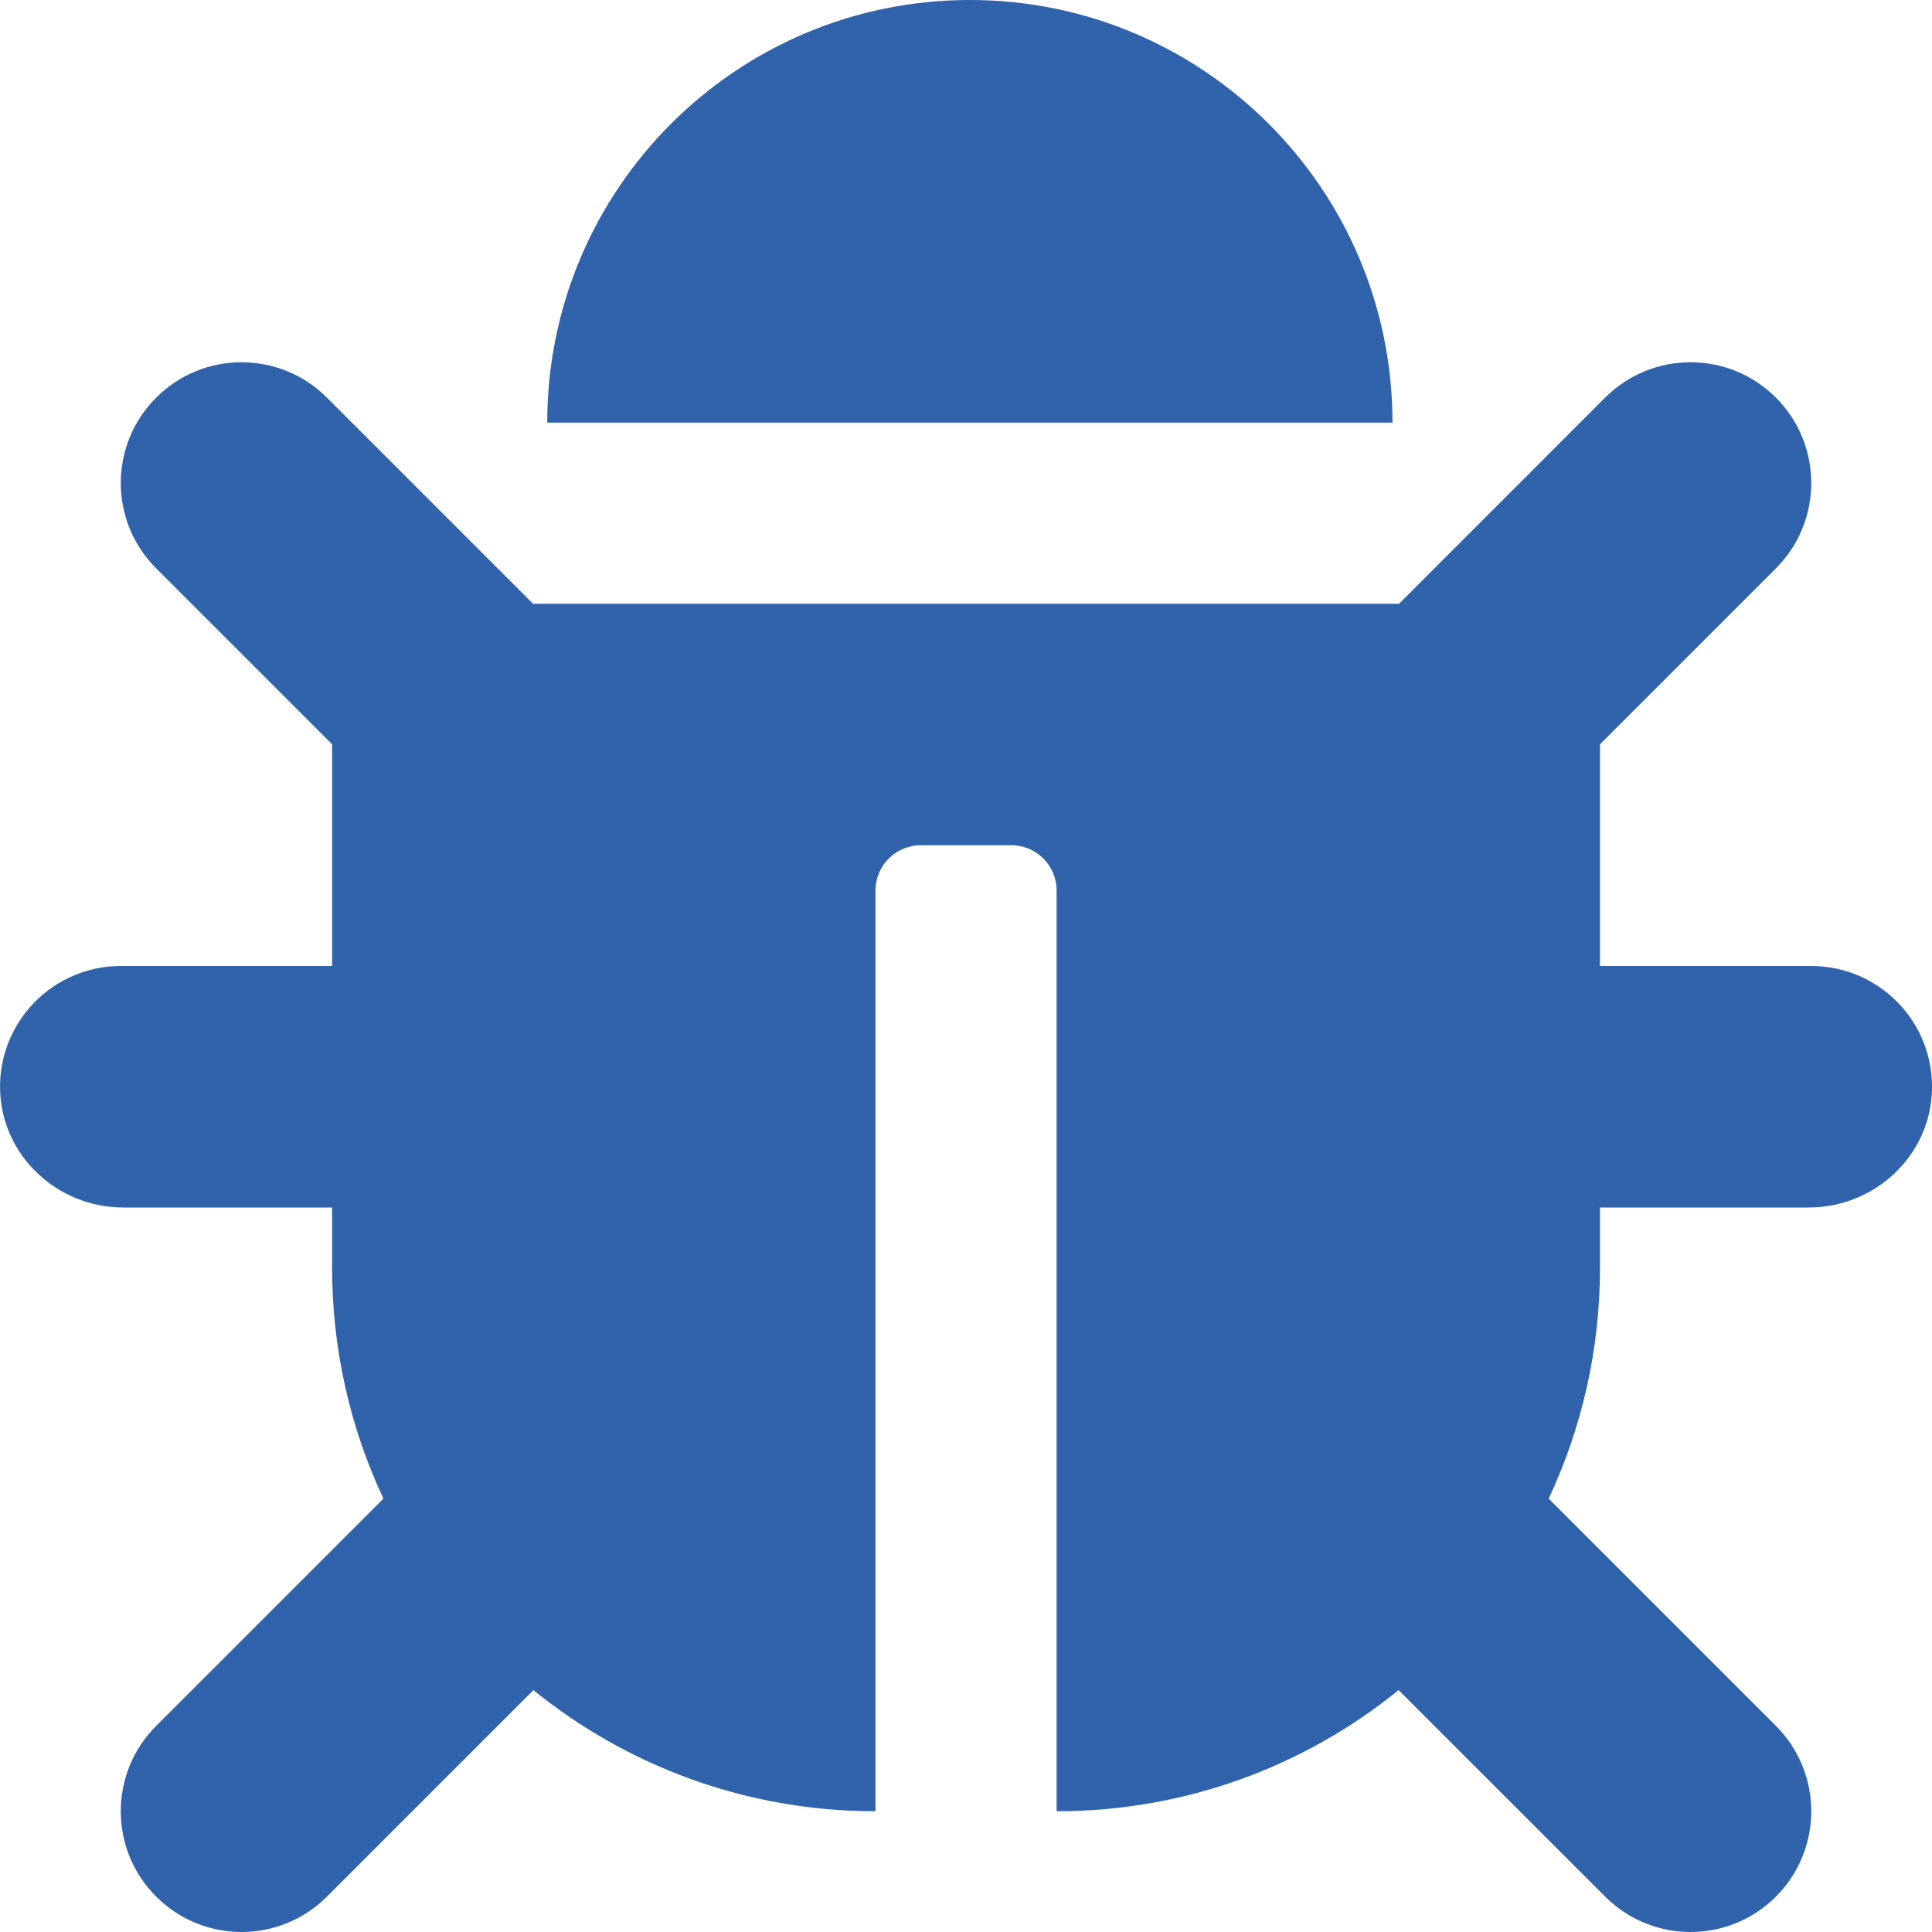 <svg width="20" height="20" viewBox="0 0 20 20" fill="none" xmlns="http://www.w3.org/2000/svg">
<g clip-path="url(#clip0)">
<path d="M20 11.285C19.981 11.966 19.406 12.5 18.724 12.5H16.563V13.125C16.563 13.979 16.372 14.788 16.032 15.514L18.384 17.866C18.872 18.354 18.872 19.146 18.384 19.634C17.896 20.122 17.105 20.122 16.617 19.634L14.478 17.496C13.512 18.28 12.28 18.75 10.938 18.75V9.219C10.938 8.96 10.728 8.75 10.469 8.75H9.532C9.273 8.75 9.063 8.96 9.063 9.219V18.75C7.721 18.75 6.489 18.28 5.522 17.496L3.384 19.634C2.896 20.122 2.105 20.122 1.617 19.634C1.128 19.146 1.128 18.354 1.617 17.866L3.969 15.514C3.629 14.788 3.438 13.979 3.438 13.125V12.5H1.276C0.595 12.5 0.02 11.966 0.001 11.285C-0.018 10.579 0.548 10 1.25 10H3.438V7.705L1.617 5.884C1.128 5.396 1.128 4.604 1.617 4.116C2.105 3.628 2.896 3.628 3.384 4.116L5.518 6.25H14.483L16.616 4.116C17.105 3.628 17.896 3.628 18.384 4.116C18.872 4.604 18.872 5.396 18.384 5.884L16.563 7.705V10H18.75C19.453 10 20.019 10.579 20 11.285ZM10.04 0C7.623 0 5.665 1.959 5.665 4.375H14.415C14.415 1.959 12.456 0 10.04 0Z" fill="#3162AC"/>
</g>
<defs>
<clipPath id="clip0">
<rect width="20" height="20" fill="white"/>
</clipPath>
</defs>
</svg>
